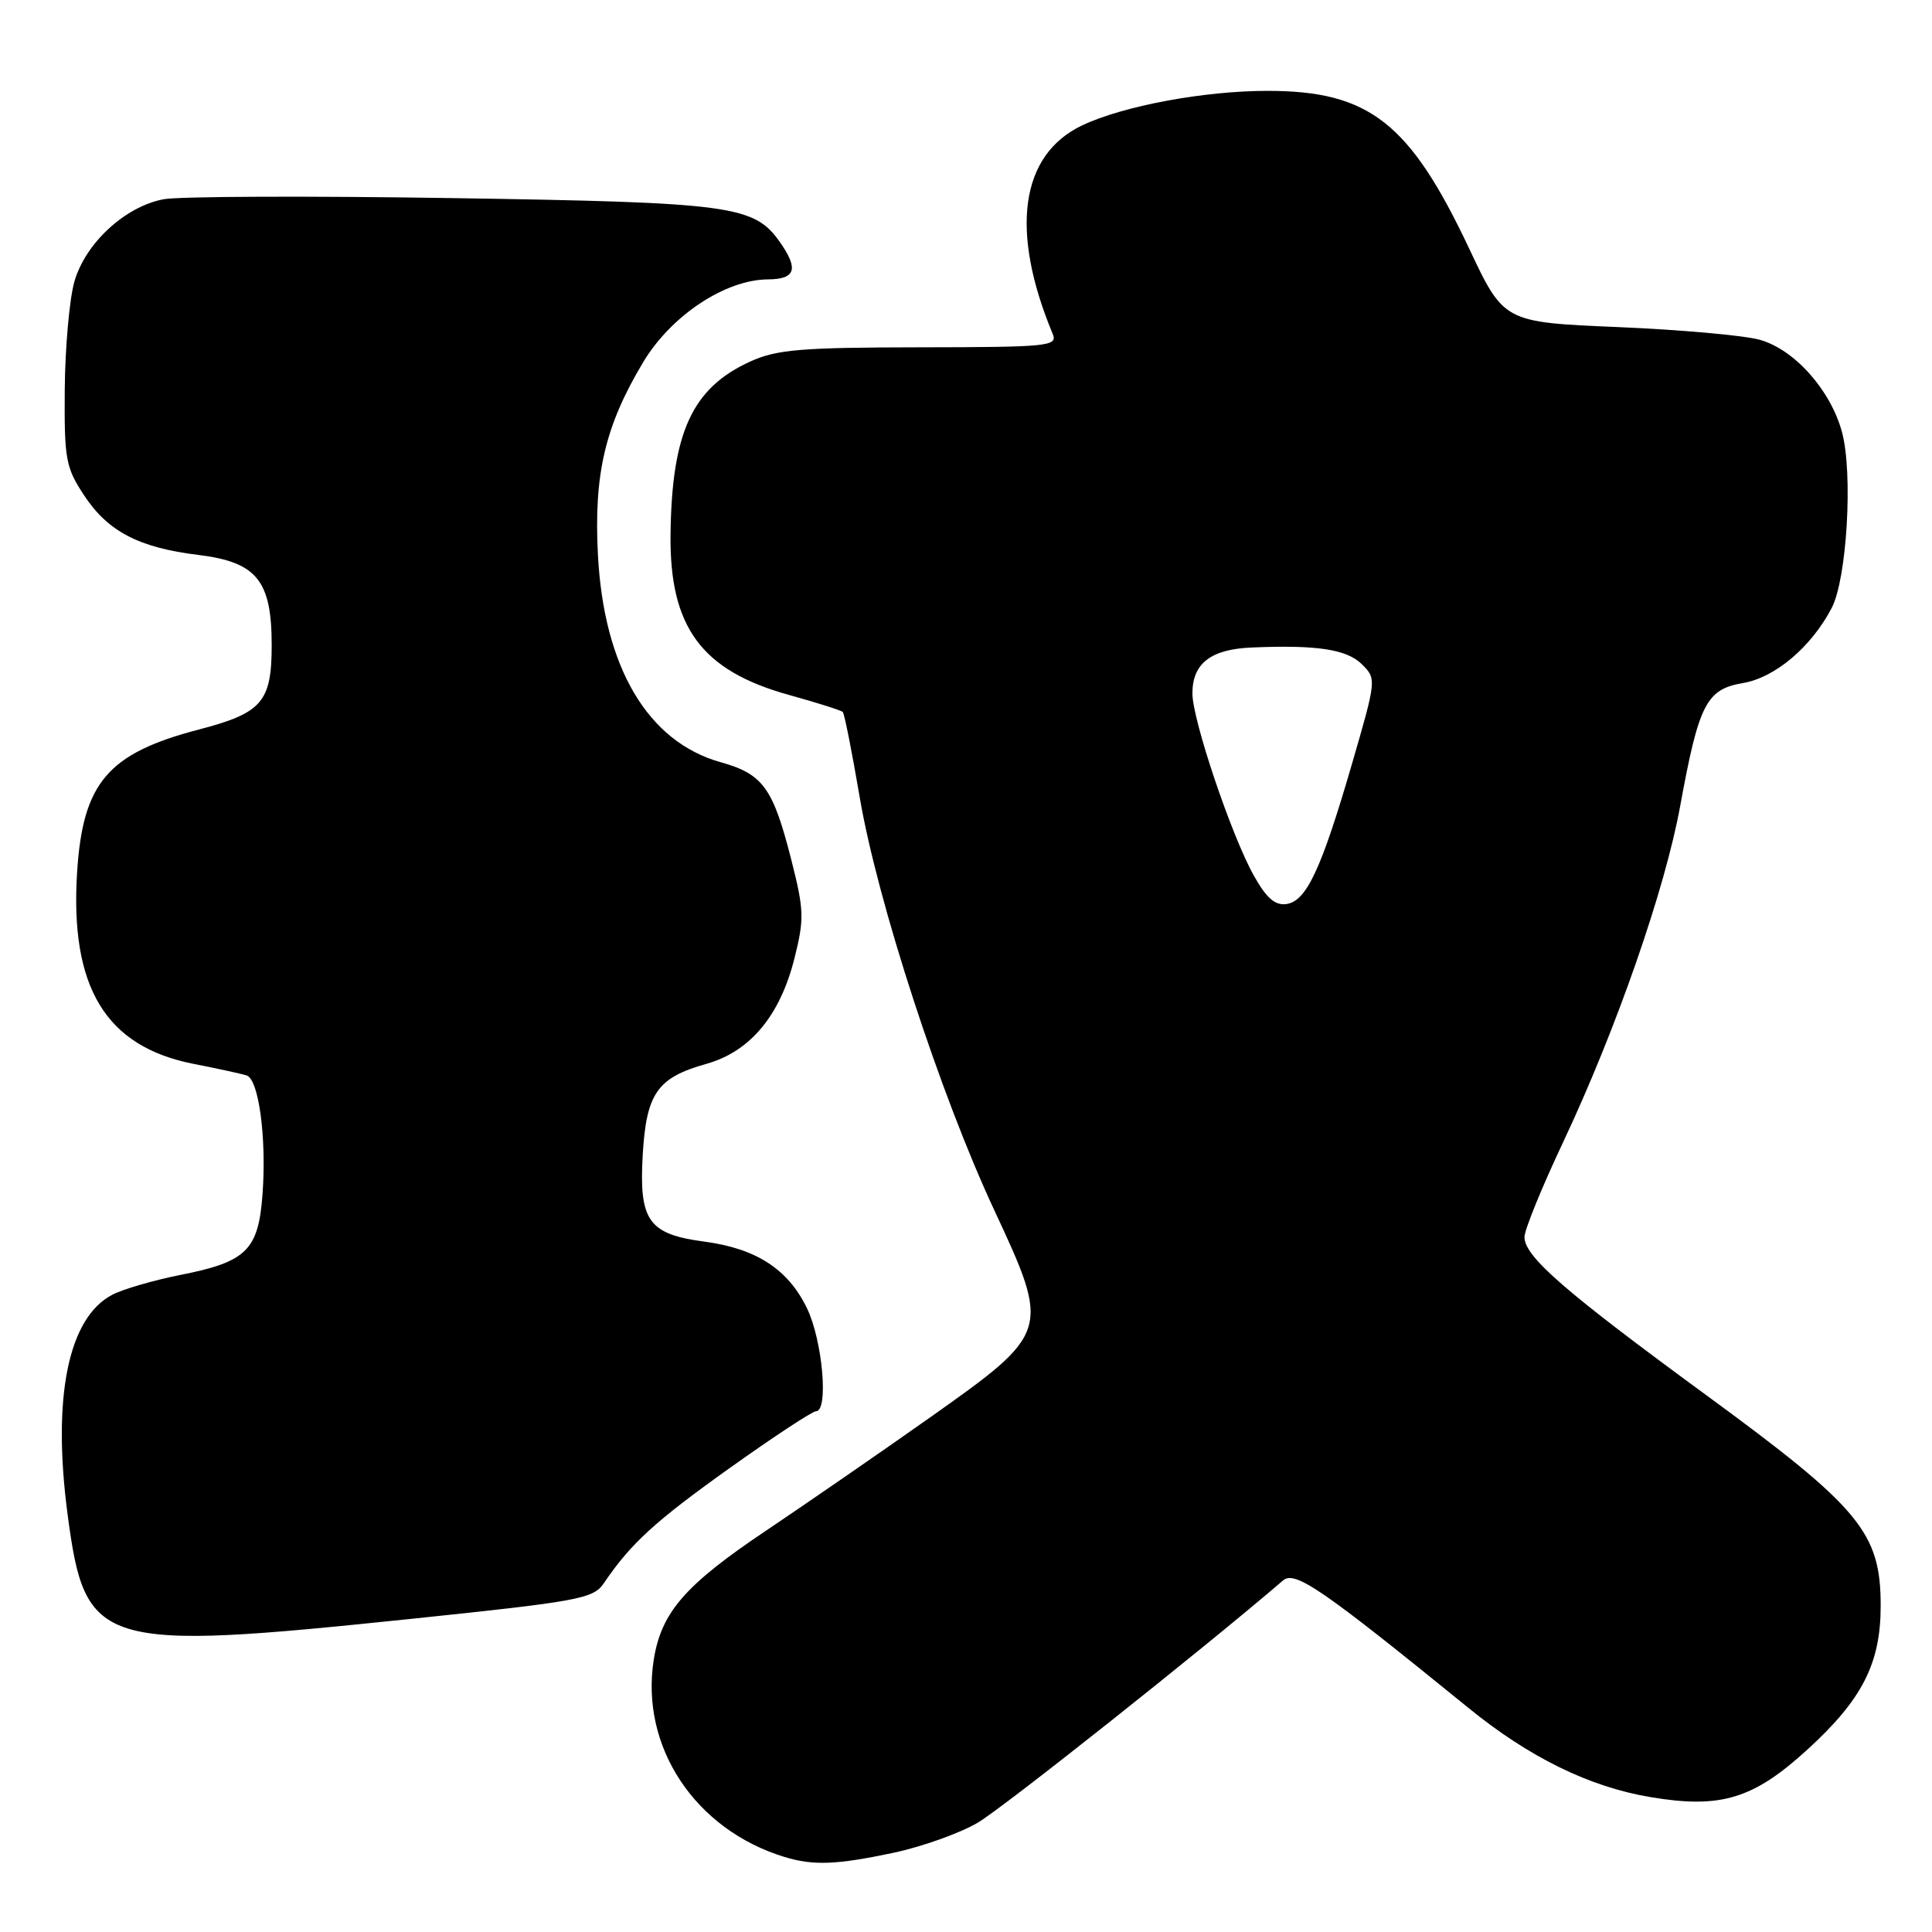 <?xml version="1.0" encoding="UTF-8" standalone="no"?>
<!DOCTYPE svg PUBLIC "-//W3C//DTD SVG 1.1//EN" "http://www.w3.org/Graphics/SVG/1.1/DTD/svg11.dtd" >
<svg xmlns="http://www.w3.org/2000/svg" xmlns:xlink="http://www.w3.org/1999/xlink" version="1.1" viewBox="0 0 256 256">
 <g >
 <path fill="currentColor"
d=" M 118.36 245.51 C 122.14 244.71 127.17 242.92 129.55 241.52 C 132.87 239.58 159.52 218.43 170.02 209.41 C 171.59 208.07 175.21 210.56 194.58 226.31 C 202.64 232.87 210.62 236.78 218.72 238.13 C 228.00 239.69 232.34 238.37 239.50 231.82 C 246.77 225.18 249.20 220.41 249.20 212.77 C 249.20 203.08 246.49 199.81 226.15 184.91 C 207.24 171.06 202.00 166.50 202.00 163.91 C 202.00 162.97 204.30 157.32 207.12 151.35 C 214.15 136.43 220.63 117.84 222.64 106.77 C 225.10 93.29 226.10 91.33 230.94 90.51 C 235.21 89.79 240.00 85.74 242.71 80.56 C 244.73 76.69 245.55 62.69 244.07 57.24 C 242.56 51.68 237.78 46.31 233.17 45.02 C 231.15 44.45 222.70 43.69 214.39 43.34 C 199.27 42.70 199.27 42.70 194.65 32.89 C 186.79 16.25 181.42 12.05 168.00 12.04 C 159.57 12.03 148.85 14.03 143.40 16.61 C 135.20 20.50 133.78 30.53 139.49 44.25 C 140.16 45.88 138.95 46.00 121.86 46.02 C 106.15 46.04 102.91 46.31 99.42 47.90 C 91.74 51.39 89.02 57.26 88.85 70.75 C 88.69 83.09 92.94 88.87 104.57 92.09 C 108.26 93.11 111.46 94.13 111.67 94.34 C 111.89 94.55 112.89 99.63 113.91 105.61 C 116.25 119.42 124.59 145.02 131.74 160.34 C 139.21 176.36 139.15 176.56 123.25 187.81 C 116.79 192.37 107.01 199.12 101.52 202.81 C 90.78 210.01 87.64 213.62 86.63 219.89 C 84.79 231.43 92.09 242.45 103.99 246.07 C 107.79 247.22 110.84 247.10 118.36 245.51 Z  M 54.55 214.50 C 76.71 212.19 78.61 211.84 80.00 209.80 C 83.58 204.52 86.74 201.62 96.68 194.53 C 102.49 190.39 107.64 187.00 108.12 187.00 C 109.82 187.00 109.00 177.64 106.93 173.35 C 104.42 168.17 100.22 165.44 93.33 164.52 C 85.94 163.54 84.67 161.77 85.16 153.12 C 85.63 144.88 87.07 142.80 93.59 140.97 C 99.38 139.35 103.35 134.60 105.26 127.02 C 106.58 121.77 106.55 120.61 104.86 113.96 C 102.43 104.40 101.11 102.57 95.50 101.00 C 85.84 98.30 80.01 88.44 79.23 73.53 C 78.67 62.82 80.17 56.44 85.22 48.00 C 88.92 41.82 96.09 37.06 101.75 37.02 C 105.41 37.00 105.85 35.66 103.37 32.12 C 99.94 27.22 97.06 26.83 59.98 26.25 C 40.96 25.95 23.72 26.02 21.68 26.40 C 16.57 27.36 11.30 32.23 9.85 37.34 C 9.20 39.63 8.63 46.03 8.58 51.57 C 8.51 60.87 8.70 61.94 11.16 65.66 C 14.31 70.43 18.41 72.57 26.27 73.53 C 34.02 74.48 36.00 76.91 36.00 85.48 C 36.00 93.01 34.73 94.48 26.37 96.66 C 14.30 99.81 10.98 103.70 10.22 115.52 C 9.24 130.82 14.00 138.68 25.65 140.97 C 28.87 141.60 32.03 142.29 32.68 142.50 C 34.29 143.02 35.33 150.75 34.79 158.18 C 34.25 165.67 32.69 167.21 23.83 168.95 C 20.36 169.64 16.34 170.81 14.90 171.55 C 9.05 174.58 6.90 185.08 8.95 200.62 C 11.29 218.32 12.99 218.83 54.55 214.50 Z  M 166.15 116.04 C 163.19 110.78 158.00 95.39 158.00 91.88 C 158.00 87.92 160.43 86.03 165.82 85.80 C 174.48 85.43 178.45 86.03 180.46 88.02 C 182.40 89.95 182.39 90.05 179.14 101.23 C 175.08 115.19 173.11 119.41 170.46 119.79 C 168.97 120.01 167.80 119.00 166.15 116.04 Z "/>
</g>
</svg>